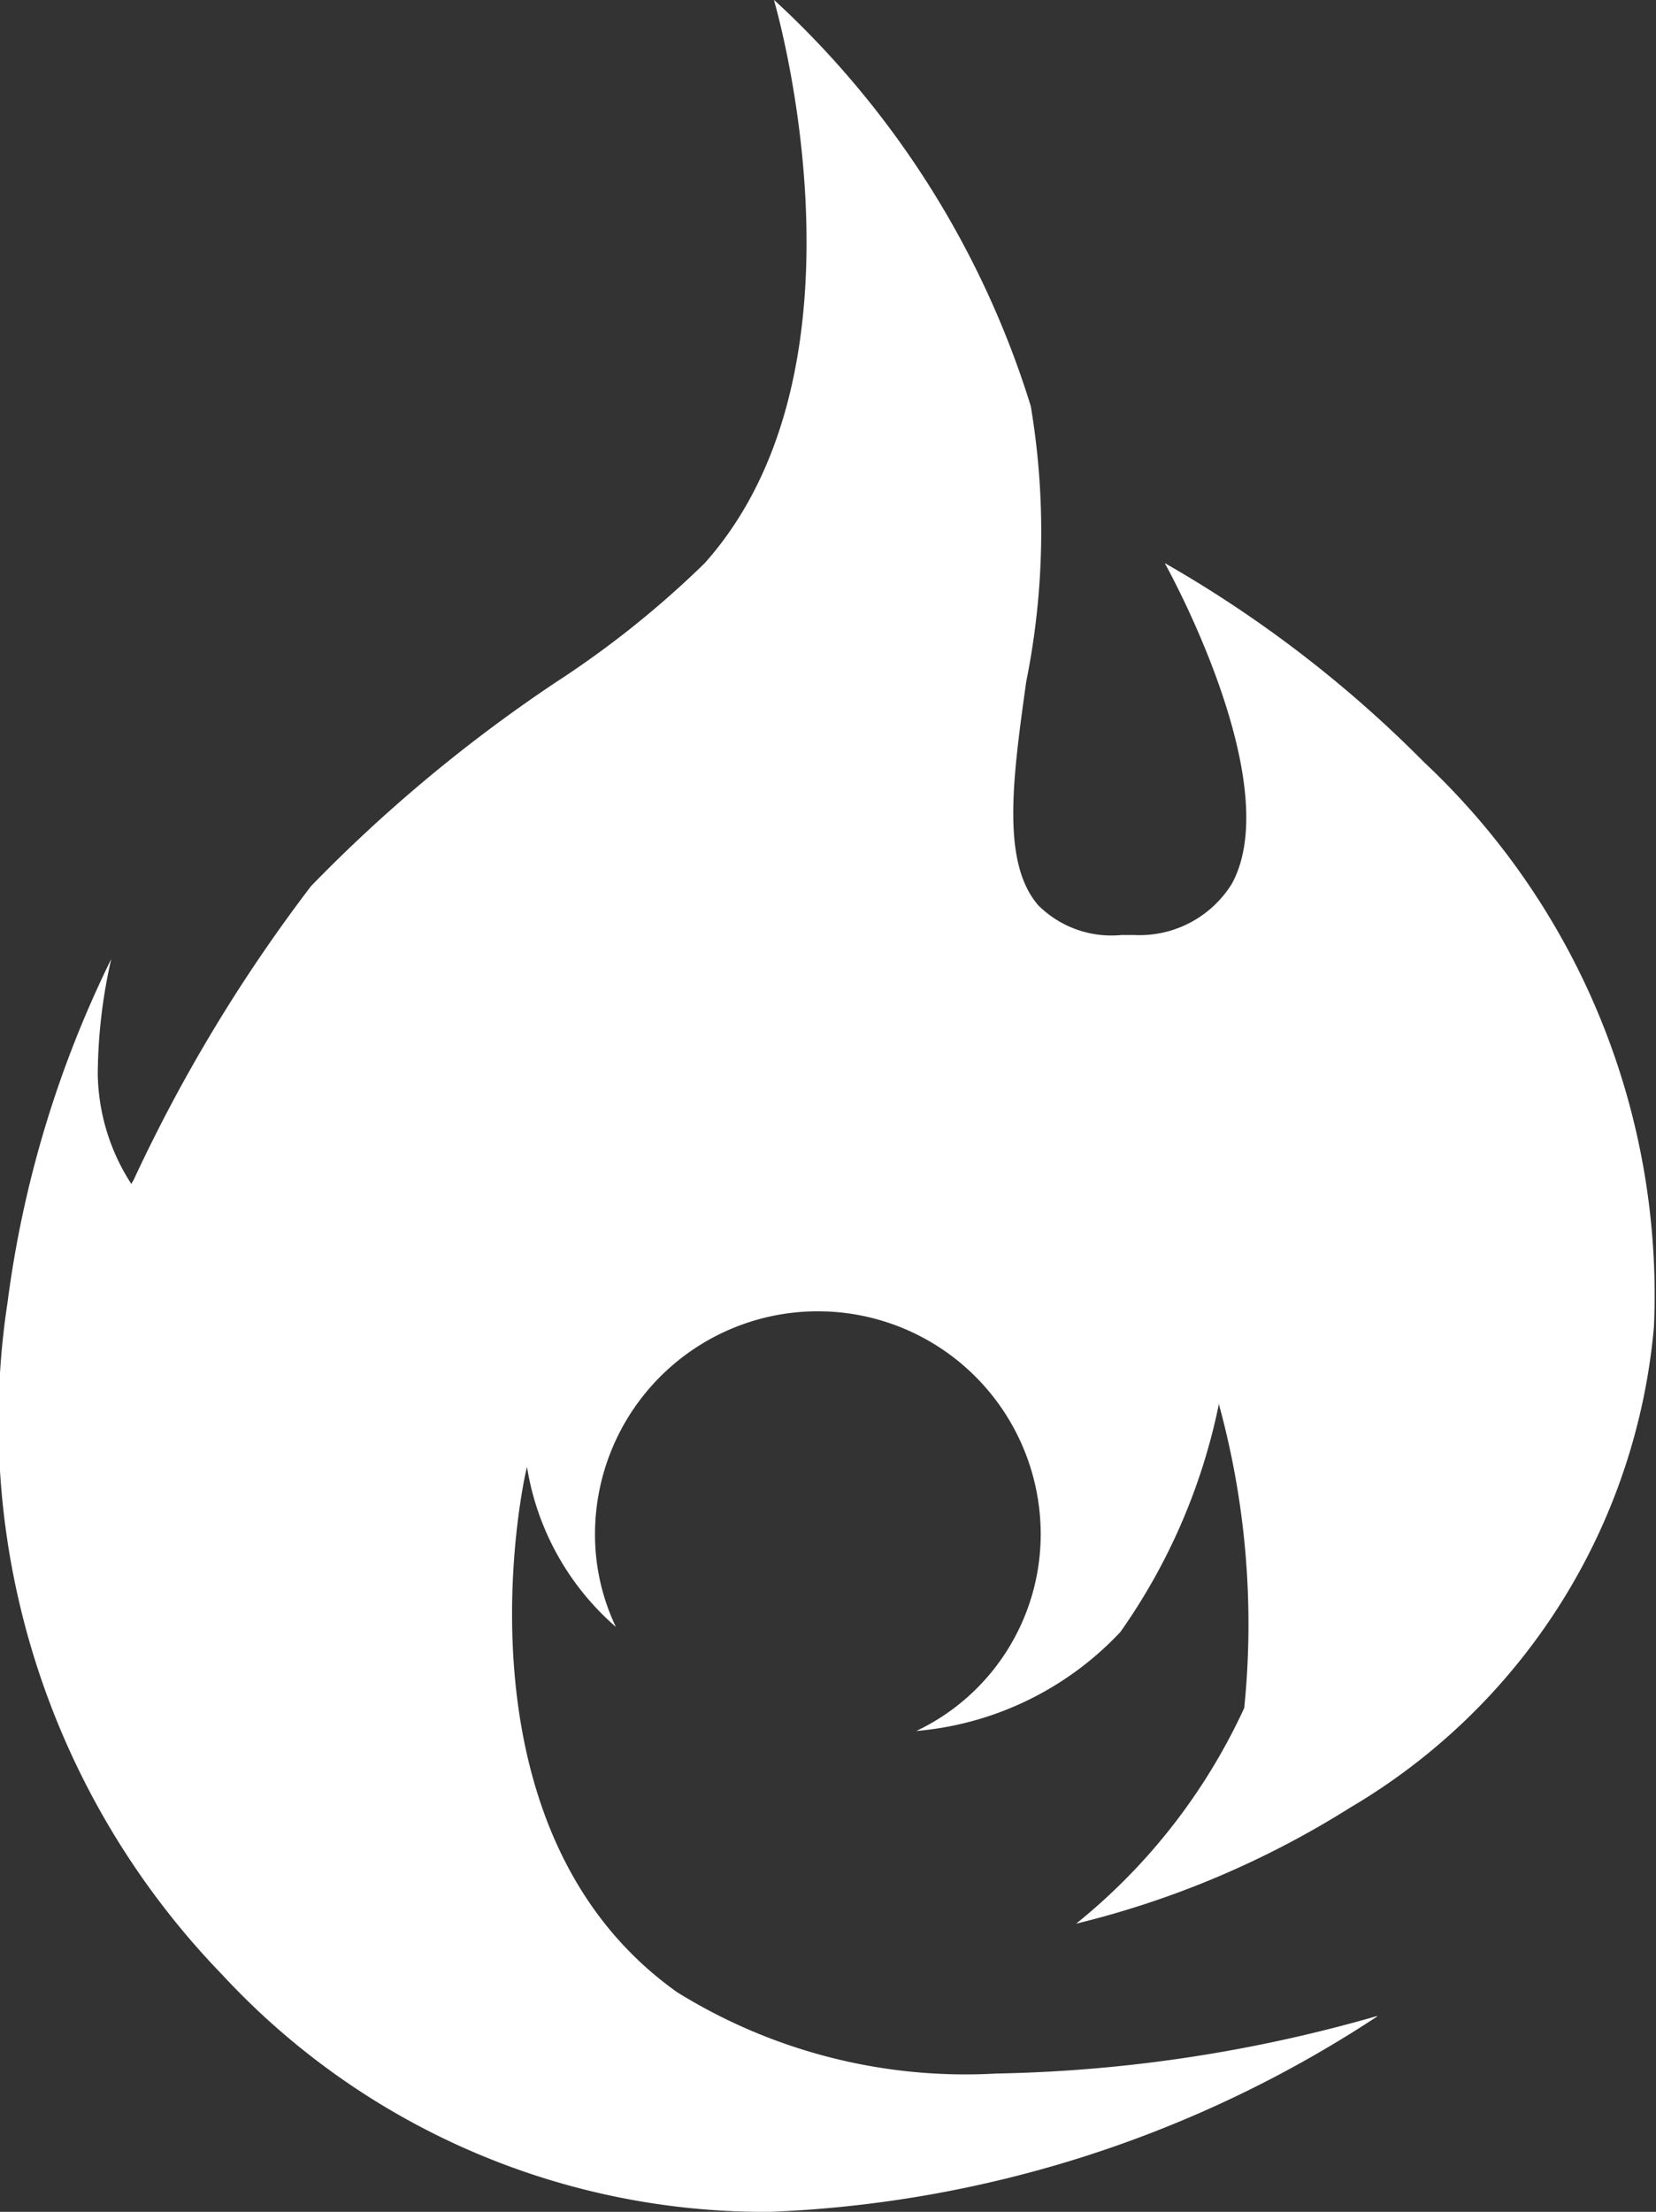 <svg xmlns="http://www.w3.org/2000/svg" width="11.18" height="14.922" viewBox="0 0 11.18 14.922">
  <rect x="0" y="0" width="11.18" height="14.922" fill="#333333" stroke="none"/>
  <path id="fire" d="M5.2,14.922a4.99,4.99,0,0,1-3.7-1.6A5.358,5.358,0,0,1,.051,8.786a7.4,7.4,0,0,1,.7-2.316,3.564,3.564,0,0,0-.091.78,1.4,1.4,0,0,0,.227.738A.1.1,0,0,1,.9,7.965a10.685,10.685,0,0,1,1.2-1.987A10.191,10.191,0,0,1,3.757,4.6a6.53,6.53,0,0,0,1-.8C5.949,2.466,5.232.025,5.225,0h0s0,0,.008.006A6.217,6.217,0,0,1,6.959,2.74,5.115,5.115,0,0,1,6.928,4.6c-.091.654-.169,1.219.082,1.508a.7.7,0,0,0,.561.2l.087,0a.733.733,0,0,0,.658-.345c.374-.681-.444-2.149-.452-2.163h0a.038.038,0,0,1,.012.006A8.156,8.156,0,0,1,9.615,5.143a4.927,4.927,0,0,1,1.551,3.809,4.191,4.191,0,0,1-2.051,3.243,6.239,6.239,0,0,1-1.85.783A4.031,4.031,0,0,0,8.4,11.523a5.609,5.609,0,0,0-.173-2.057.109.109,0,0,1,0,.016,4.078,4.078,0,0,1-.663,1.528,2.139,2.139,0,0,1-1.378.668,1.469,1.469,0,0,0,.84-1.327,1.5,1.5,0,0,0-3.009,0,1.446,1.446,0,0,0,.141.625,1.806,1.806,0,0,1-.6-1.079C3.547,9.92,3,12.324,4.571,13.44a3.693,3.693,0,0,0,2.155.549A9.917,9.917,0,0,0,9.3,13.6s0,0-.007.007A8.028,8.028,0,0,1,5.2,14.922Z" fill="#fff"/>
</svg>
